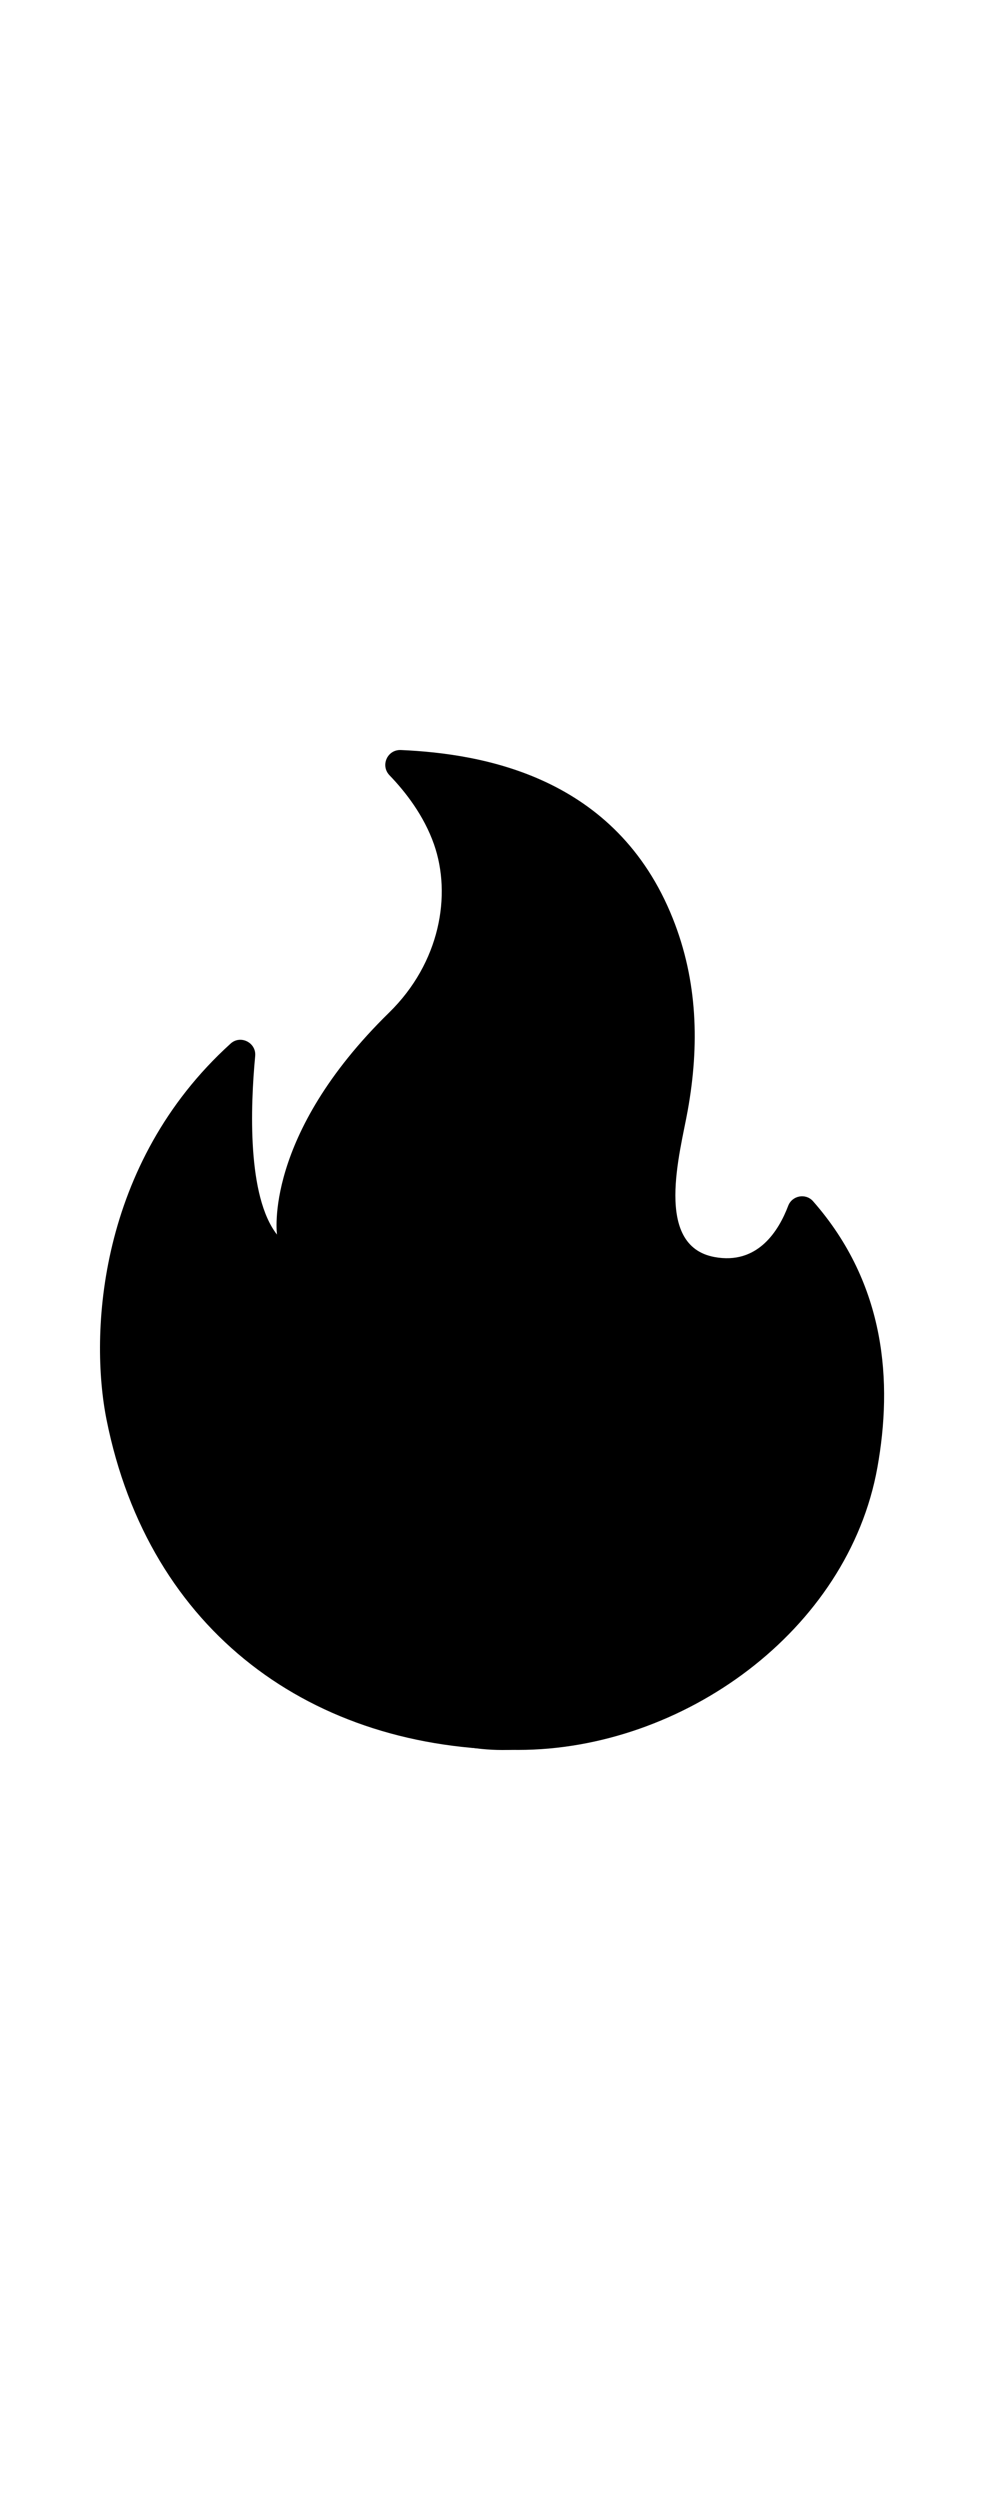 <svg fill="none" stroke="currentColor" stroke-width="0" aria-hidden="true" color="currentColor" viewBox="0 0 40 40" width="1em">
  <path fill="currentColor" d="M10.207 12.244C10.017 14.27 9.884 17.857 11.08 19.384C11.08 19.384 10.517 15.444 15.567 10.501C17.6 8.51 18.07 5.804 17.36 3.774C16.957 2.624 16.22 1.674 15.58 1.011C15.207 0.621 15.493 -0.023 16.037 0.001C19.323 0.147 24.65 1.061 26.913 6.741C27.907 9.234 27.98 11.81 27.507 14.43C27.207 16.104 26.14 19.824 28.573 20.28C30.31 20.607 31.15 19.227 31.527 18.234C31.683 17.82 32.227 17.717 32.52 18.047C35.453 21.384 35.703 25.314 35.096 28.697C33.923 35.237 27.3 39.997 20.72 39.997C12.5 39.997 5.957 35.293 4.26 26.78C3.577 23.344 3.924 16.544 9.224 11.744C9.617 11.384 10.26 11.704 10.207 12.244Z" opacity="0.48"/>
  <path fill="currentColor" d="M23.724 24.474C20.694 20.574 22.05 16.124 22.794 14.351C22.894 14.117 22.627 13.897 22.417 14.041C21.114 14.927 18.444 17.014 17.2 19.951C15.517 23.921 15.637 25.864 16.634 28.237C17.234 29.667 16.537 29.97 16.187 30.024C15.847 30.077 15.534 29.85 15.284 29.614C14.565 28.923 14.052 28.046 13.804 27.081C13.75 26.874 13.48 26.817 13.357 26.987C12.424 28.277 11.94 30.347 11.917 31.81C11.844 36.334 15.58 40 20.1 40C25.797 40 29.947 33.7 26.674 28.434C25.724 26.901 24.83 25.897 23.724 24.474Z"/>
</svg>
